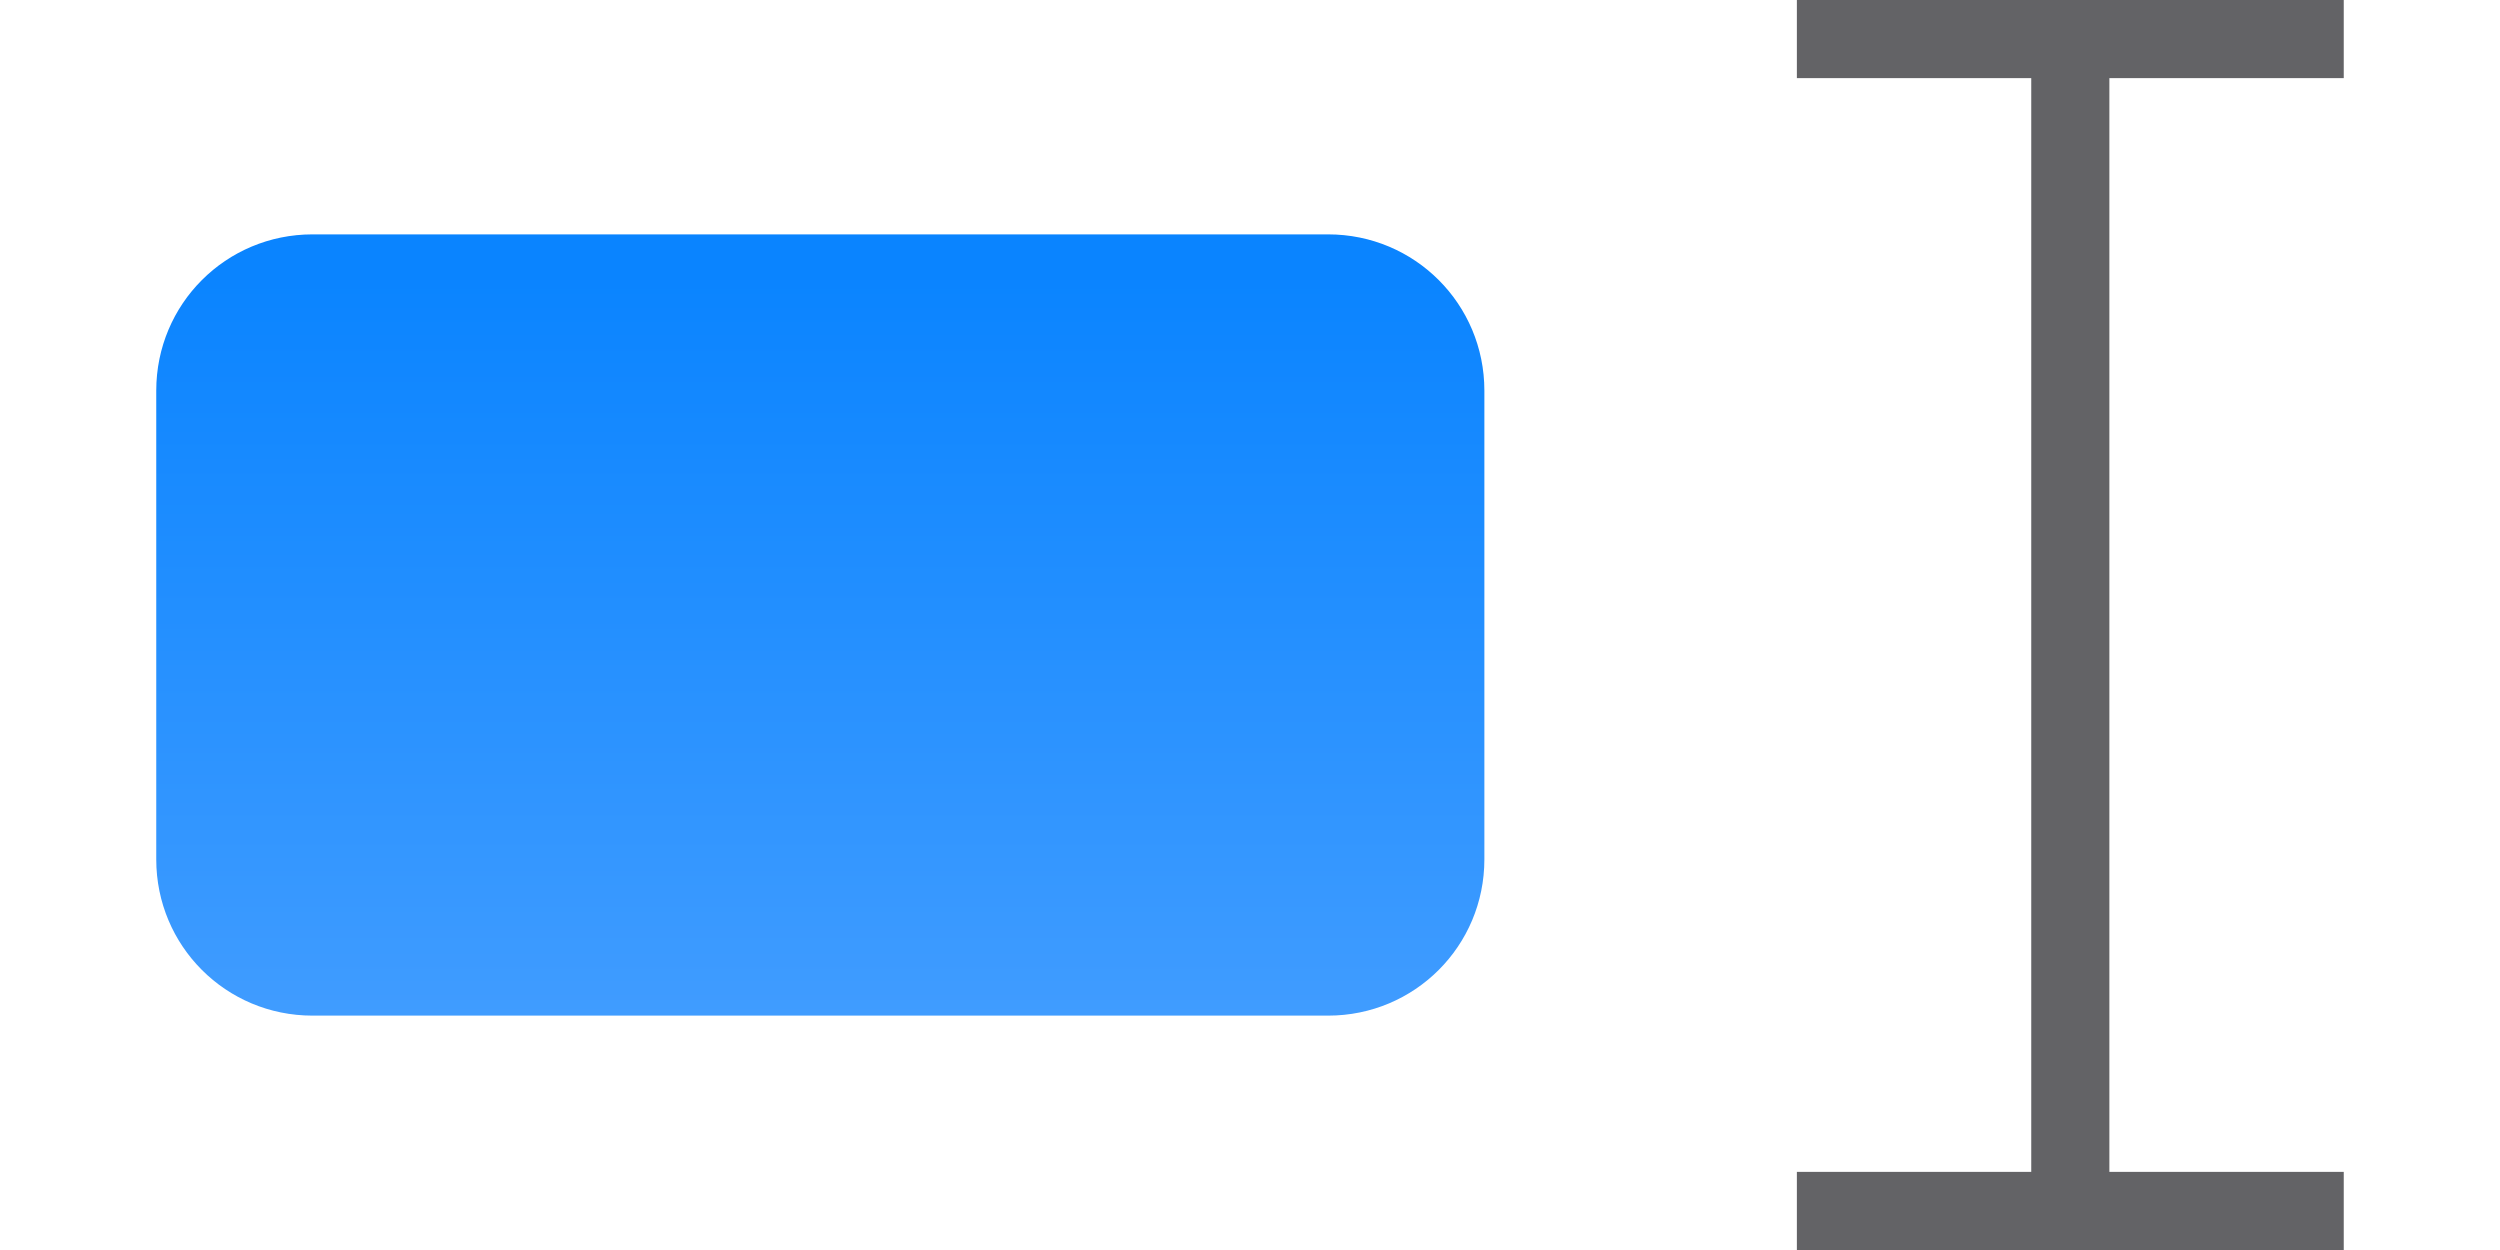 <svg height="16" viewBox="0 0 32 16" width="32" xmlns="http://www.w3.org/2000/svg" xmlns:xlink="http://www.w3.org/1999/xlink"><linearGradient id="a" gradientUnits="userSpaceOnUse" x1="10" x2="10" y1="13" y2="3.5"><stop offset="0" stop-color="#409cff"/><stop offset="1" stop-color="#0a84ff"/></linearGradient><path d="m23 0v1h3v14h-3v1h7v-1h-3v-14h3v-1z" fill="#636366" stroke-width=".707"/><path d="m4 3c-1.108 0-2 .892-2 2v6c0 1.108.892 2 2 2h13c1.108 0 2-.892 2-2v-6c0-1.108-.892-2-2-2z" fill="url(#a)" stroke-width=".559"/></svg>